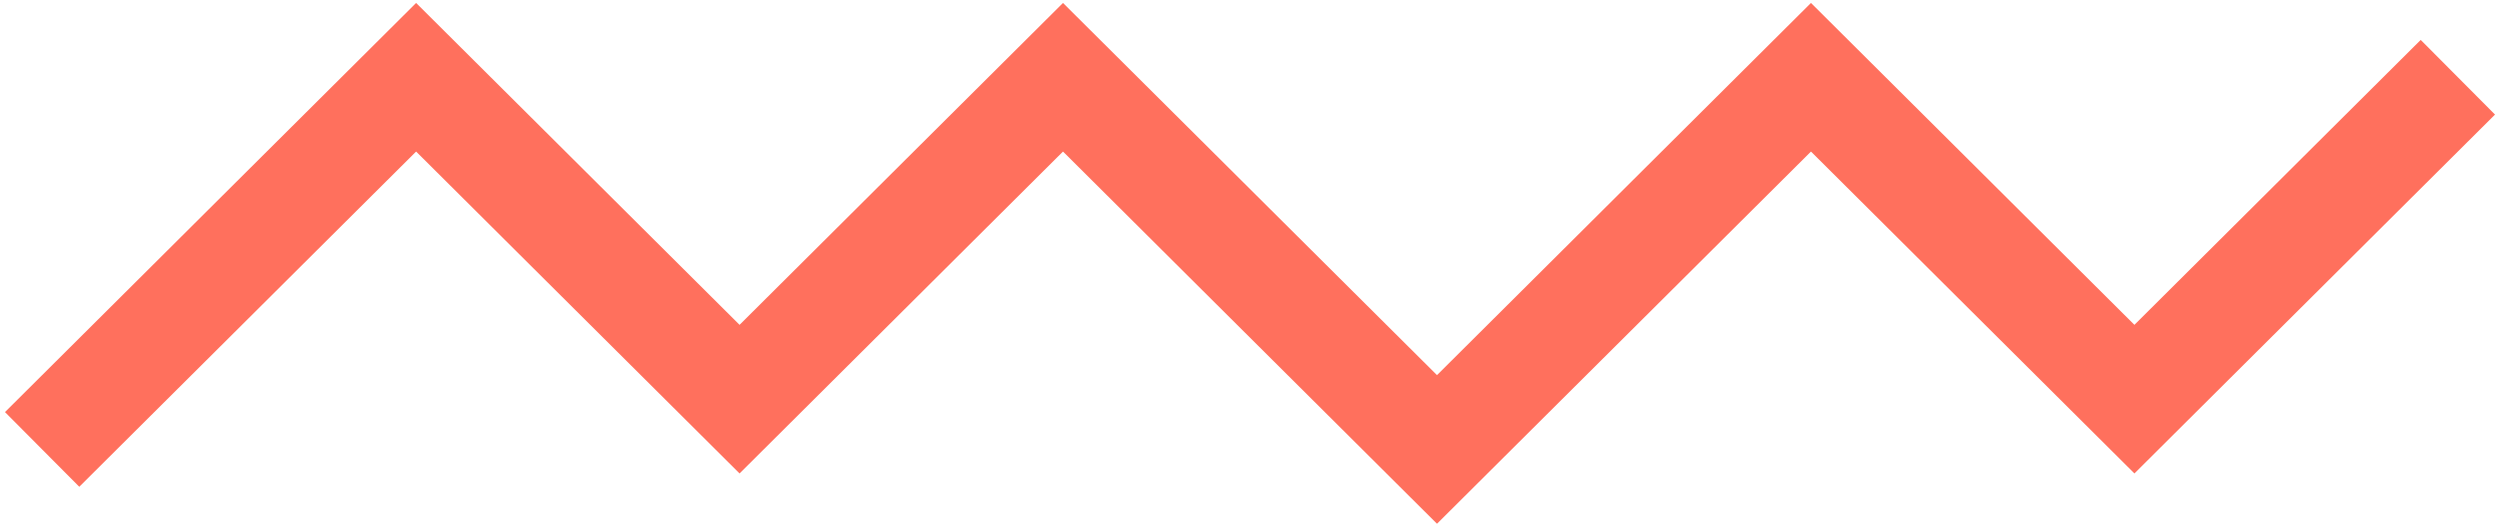 <svg width="356" height="75" viewBox="0 0 356 75" fill="none" xmlns="http://www.w3.org/2000/svg">
<path d="M6 64L59.255 11L105.314 56.838L151.372 11L204.628 64L257.883 11L303.941 56.838L350 11" stroke="#FF705D" stroke-width="15"/>
</svg>
